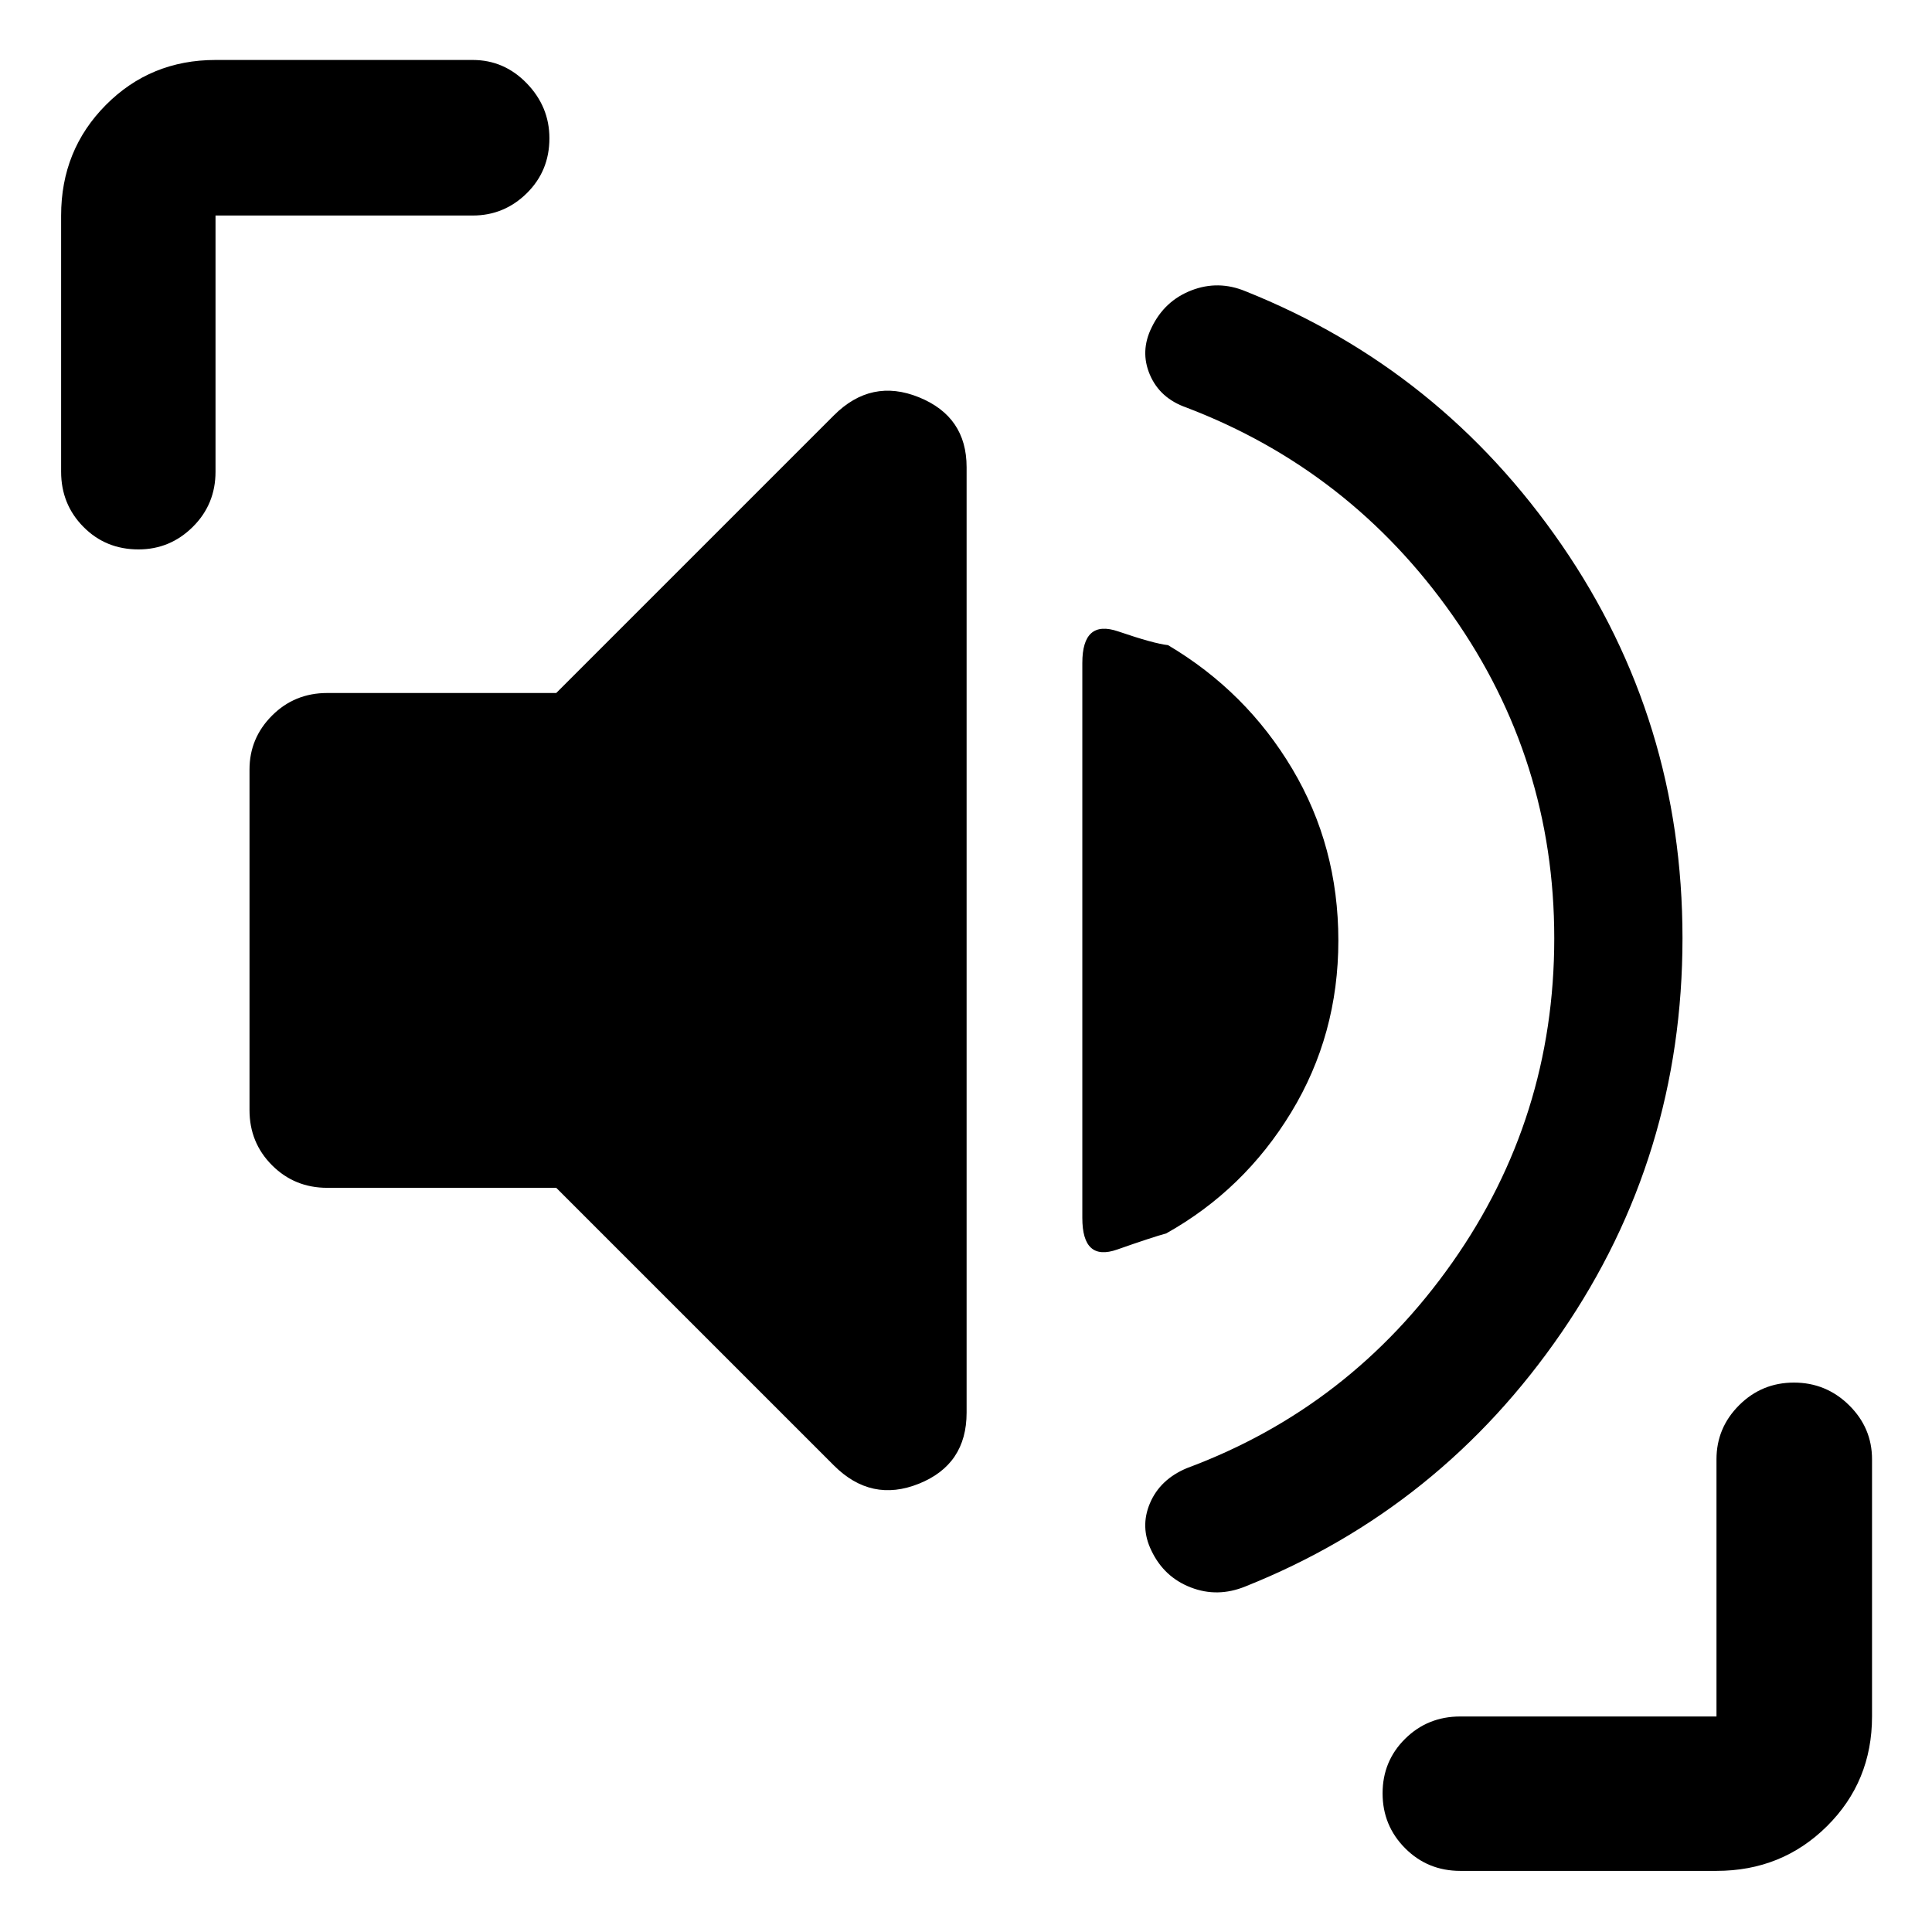 <svg xmlns="http://www.w3.org/2000/svg" height="48" viewBox="0 -960 960 960" width="48"><path d="M772.3-493.8q0-88.66-50.68-160.65-50.69-71.99-132.14-103.06-13.14-4.6-18.12-16.31-4.99-11.71.94-23.58 6.4-13.17 19.72-18.32 13.33-5.15 26.81.42 97.06 38.8 157.13 126.02 60.06 87.22 60.06 195.44 0 108.4-60.06 195.9-60.07 87.5-157.14 126.24-13.8 5.63-27.09.5-13.3-5.13-19.55-18.2-5.81-11.78-.78-23.65 5.03-11.86 18.33-17.43 81.2-30.17 131.89-102.16 50.68-71.99 50.68-161.16ZM276.39-369.78h-113.8q-16.21 0-27.41-11.2-11.2-11.21-11.2-27.41v-169.25q0-15.59 11.2-26.8t27.41-11.21h113.8l137.96-137.96q18.58-18.59 42.27-8.99 23.68 9.61 23.68 34.71v469.85q0 25.75-23.68 35.28-23.69 9.52-42.27-9.07L276.39-369.78Zm388.63-122.88q0 46.79-23.4 85.32-23.39 38.52-62.12 60.21-7.07 1.93-24.38 8.02-17.32 6.09-17.32-15.68v-275.79q0-21.77 17.82-15.68 17.81 6.09 24.75 6.82 38.83 23 61.74 61.47 22.91 38.47 22.91 85.31ZM68.8-687q-16.28 0-27.35-11.2-11.08-11.2-11.08-27.41v-127.3q0-32.52 22.21-54.91 22.22-22.38 54.51-22.38h127.8q15.63 0 26.87 11.62Q273-906.95 273-891.3q0 16.23-11.24 27.31-11.24 11.08-26.87 11.08h-127.8v127.3q0 16.21-11.29 27.41t-27 11.2ZM725.61-30.37q-16.21 0-27.41-11.25T687-68.9q0-16.03 11.2-27.11 11.2-11.08 27.41-11.08h127.3v-127.8q0-15.63 11.25-26.87Q875.42-273 891.4-273q15.98 0 27.39 11.24t11.41 26.87v127.8q0 32.29-22.38 54.51-22.39 22.21-54.91 22.21h-127.3Z"/></svg>